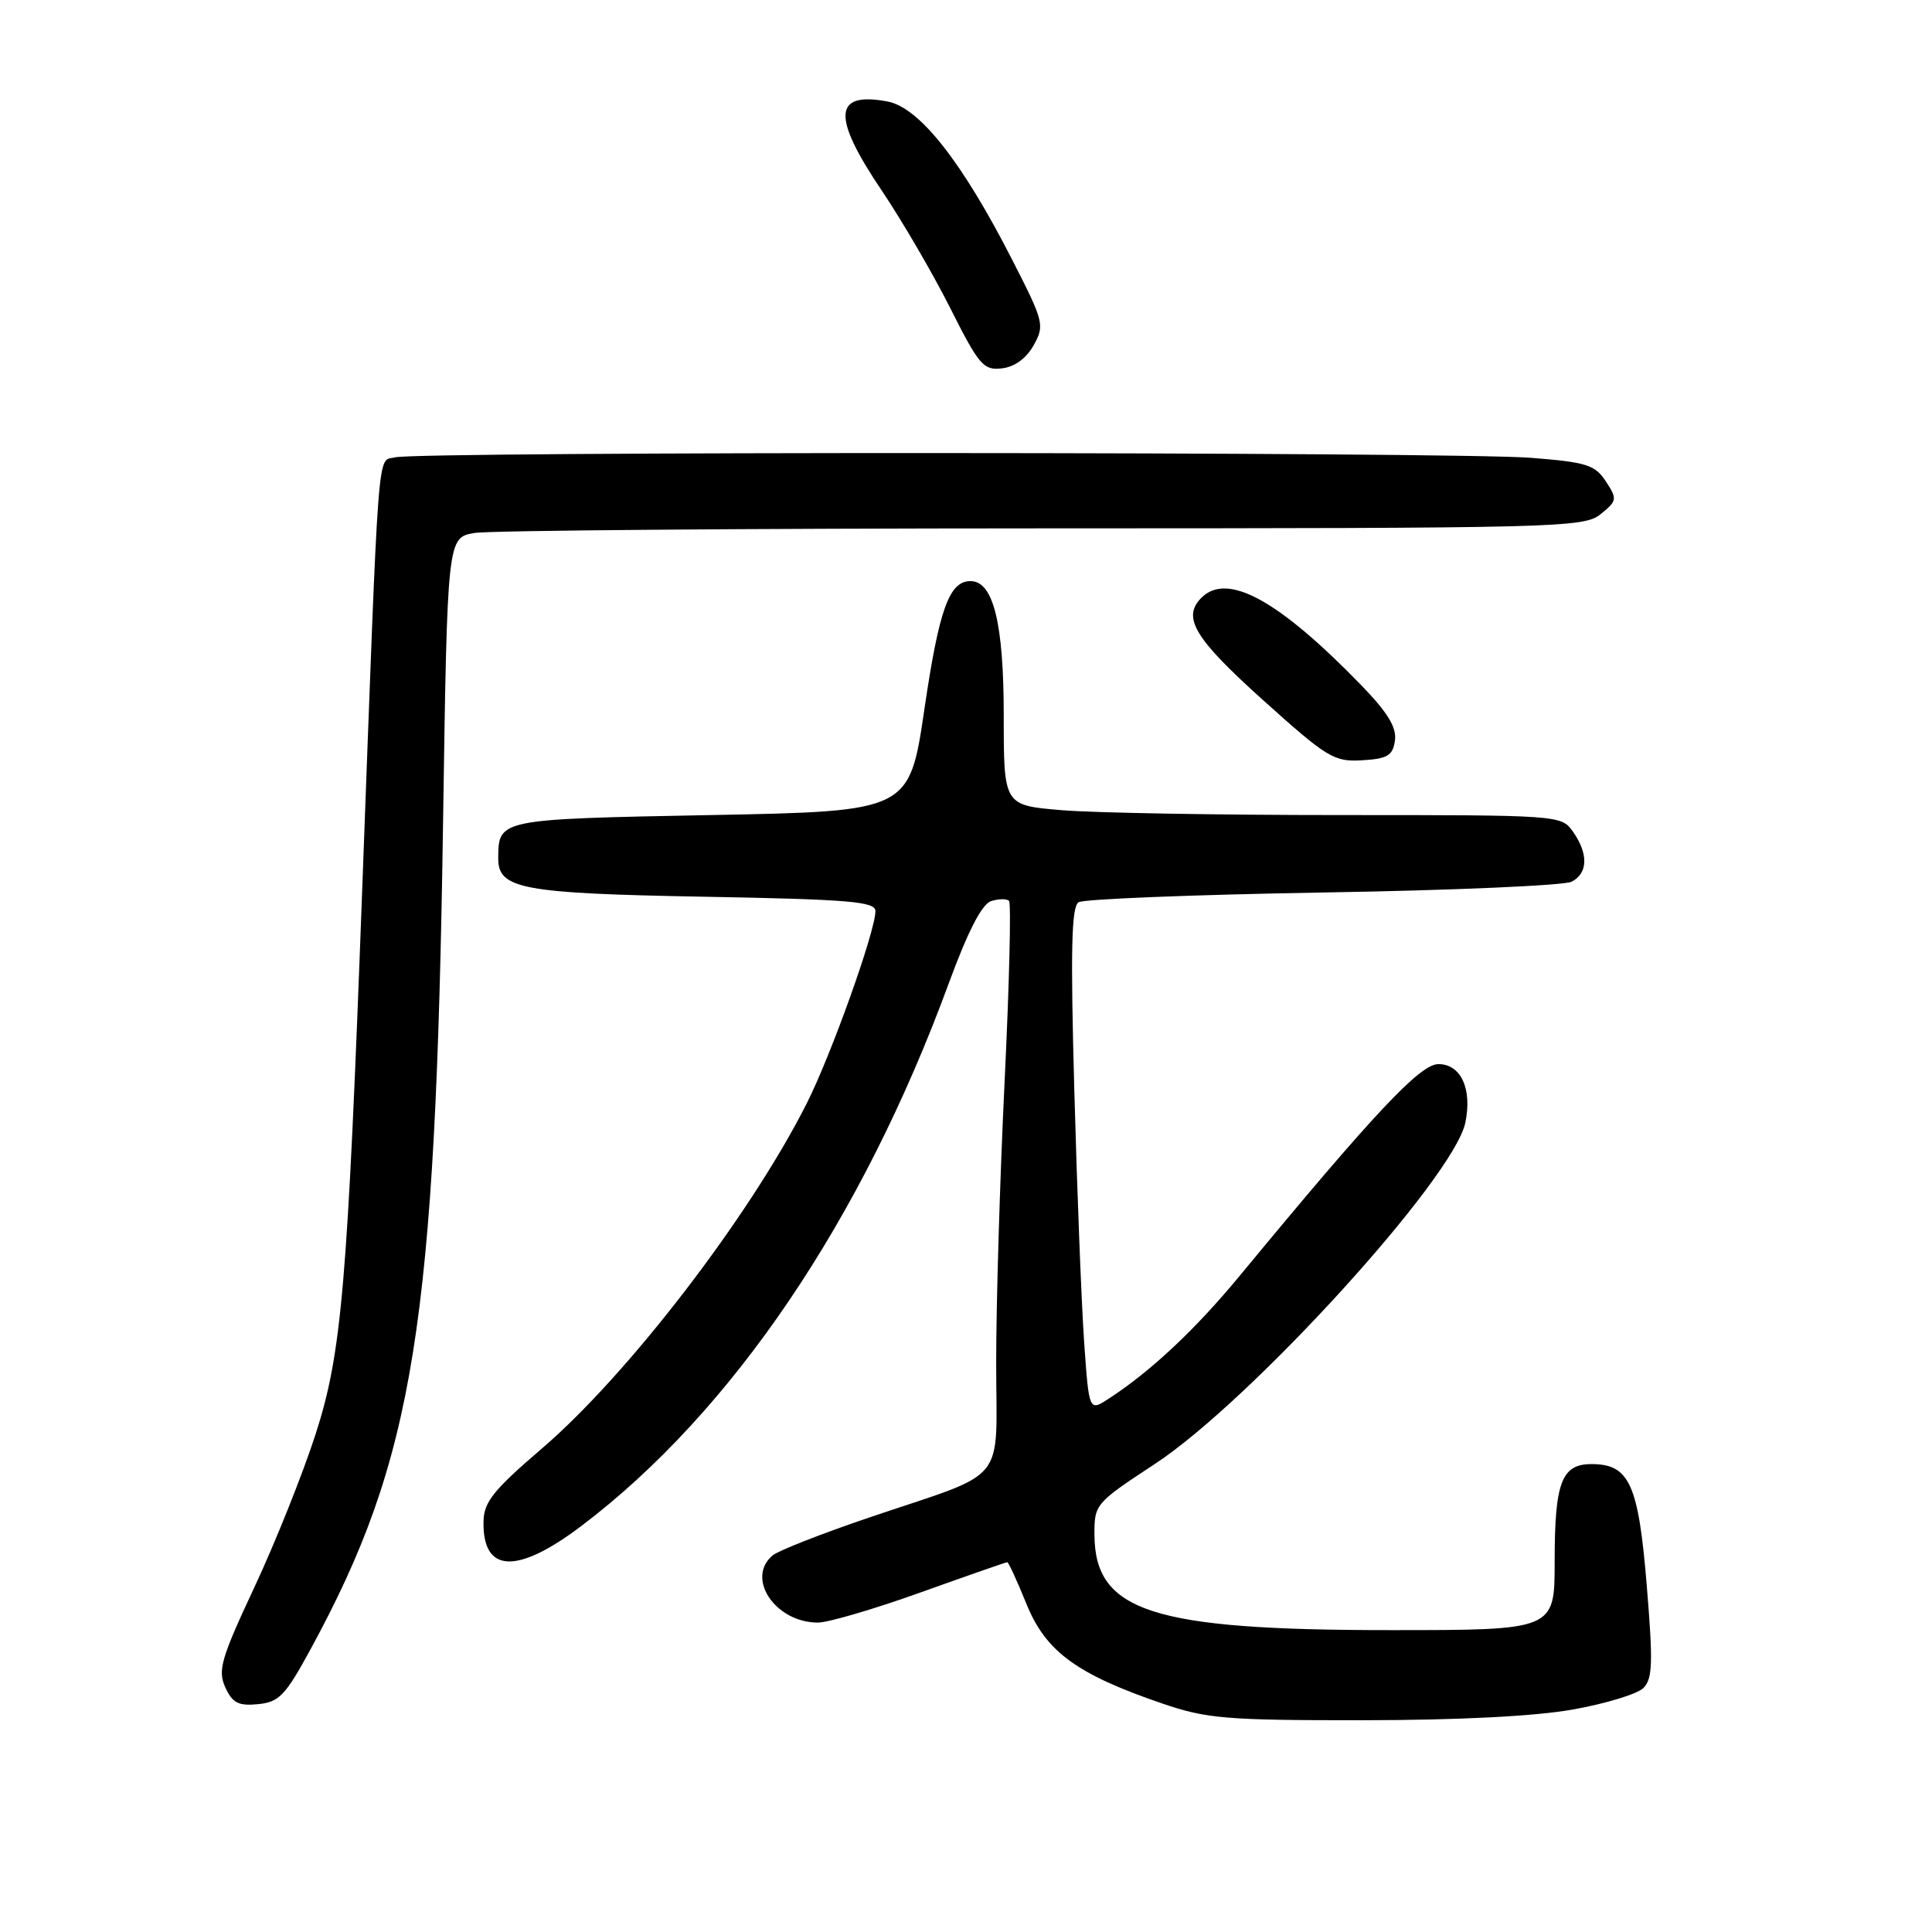 <?xml version="1.0" encoding="UTF-8" standalone="no"?>
<!DOCTYPE svg PUBLIC "-//W3C//DTD SVG 1.1//EN" "http://www.w3.org/Graphics/SVG/1.1/DTD/svg11.dtd" >
<svg xmlns="http://www.w3.org/2000/svg" xmlns:xlink="http://www.w3.org/1999/xlink" version="1.1" viewBox="0 0 256 256">
 <g >
 <path fill="currentColor"
d=" M 208.41 226.52 C 212.76 225.75 216.97 224.46 217.76 223.67 C 218.98 222.45 219.05 220.29 218.20 210.05 C 217.10 196.63 215.90 194.00 210.88 194.00 C 206.91 194.00 206.00 196.42 206.00 206.93 C 206.00 216.00 206.00 216.00 184.23 216.00 C 152.69 216.00 145.08 213.55 145.02 203.38 C 145.00 199.32 145.13 199.17 153.00 194.00 C 165.72 185.65 192.61 156.10 194.16 148.78 C 195.10 144.30 193.59 141.00 190.60 141.00 C 188.16 141.00 182.08 147.48 164.31 169.00 C 158.39 176.17 152.51 181.69 146.90 185.34 C 144.30 187.03 144.30 187.03 143.65 177.77 C 143.30 172.67 142.71 157.66 142.35 144.41 C 141.84 125.83 141.97 120.14 142.92 119.55 C 143.60 119.13 158.18 118.55 175.32 118.26 C 192.47 117.98 207.29 117.33 208.25 116.83 C 210.42 115.71 210.49 113.15 208.44 110.22 C 206.89 108.01 206.73 108.00 177.59 108.00 C 161.48 108.00 144.86 107.71 140.65 107.35 C 133.00 106.71 133.00 106.71 133.00 94.80 C 133.00 82.57 131.62 77.00 128.60 77.00 C 125.78 77.00 124.44 80.70 122.50 93.89 C 120.50 107.50 120.50 107.50 94.21 108.00 C 66.05 108.54 66.05 108.53 66.02 113.71 C 65.99 117.79 69.09 118.38 93.25 118.82 C 112.51 119.17 116.00 119.46 116.00 120.72 C 116.00 123.38 110.14 139.78 106.89 146.22 C 99.36 161.14 83.19 182.20 71.73 192.00 C 65.44 197.39 64.12 199.02 64.07 201.55 C 63.91 208.47 68.48 208.68 77.10 202.15 C 97.04 187.03 114.21 161.65 125.70 130.34 C 128.25 123.40 130.10 119.80 131.33 119.40 C 132.33 119.08 133.40 119.07 133.70 119.37 C 134.00 119.67 133.74 130.40 133.12 143.21 C 132.50 156.02 131.99 172.84 132.00 180.59 C 132.00 197.00 133.84 194.76 115.14 201.09 C 108.89 203.21 103.15 205.46 102.39 206.09 C 98.77 209.10 102.73 215.00 108.38 215.00 C 109.73 215.00 115.86 213.20 122.00 211.00 C 128.14 208.80 133.30 207.00 133.47 207.00 C 133.63 207.00 134.78 209.49 136.01 212.53 C 138.57 218.84 142.67 221.85 154.00 225.72 C 159.87 227.73 162.43 227.95 180.50 227.94 C 193.26 227.93 203.36 227.42 208.41 226.52 Z  M 41.17 218.50 C 54.89 193.26 57.72 175.58 58.71 108.86 C 59.27 71.22 59.27 71.22 62.89 70.62 C 64.87 70.29 98.74 70.02 138.14 70.01 C 206.63 70.00 209.88 69.92 212.09 68.13 C 214.28 66.35 214.32 66.13 212.78 63.78 C 211.34 61.59 210.22 61.24 202.83 60.66 C 192.53 59.86 55.32 59.81 52.35 60.60 C 49.94 61.25 50.26 56.99 47.99 118.00 C 46.05 170.36 45.28 179.30 41.83 190.00 C 40.15 195.22 36.50 204.34 33.73 210.27 C 29.29 219.75 28.83 221.33 29.85 223.58 C 30.80 225.65 31.60 226.07 34.19 225.81 C 36.99 225.54 37.82 224.66 41.17 218.50 Z  M 184.84 98.12 C 185.08 96.38 183.88 94.41 180.34 90.76 C 169.41 79.50 162.62 75.78 159.20 79.20 C 156.59 81.81 158.27 84.59 167.33 92.74 C 175.88 100.43 176.77 100.97 180.50 100.74 C 183.87 100.54 184.55 100.12 184.84 98.12 Z  M 136.97 45.74 C 138.44 43.10 138.32 42.63 134.14 34.46 C 127.49 21.43 121.83 14.25 117.61 13.45 C 110.41 12.10 110.20 15.43 116.87 25.30 C 119.54 29.27 123.61 36.25 125.91 40.82 C 129.72 48.40 130.32 49.10 132.76 48.81 C 134.45 48.62 136.00 47.48 136.97 45.74 Z "/>
</g>
</svg>